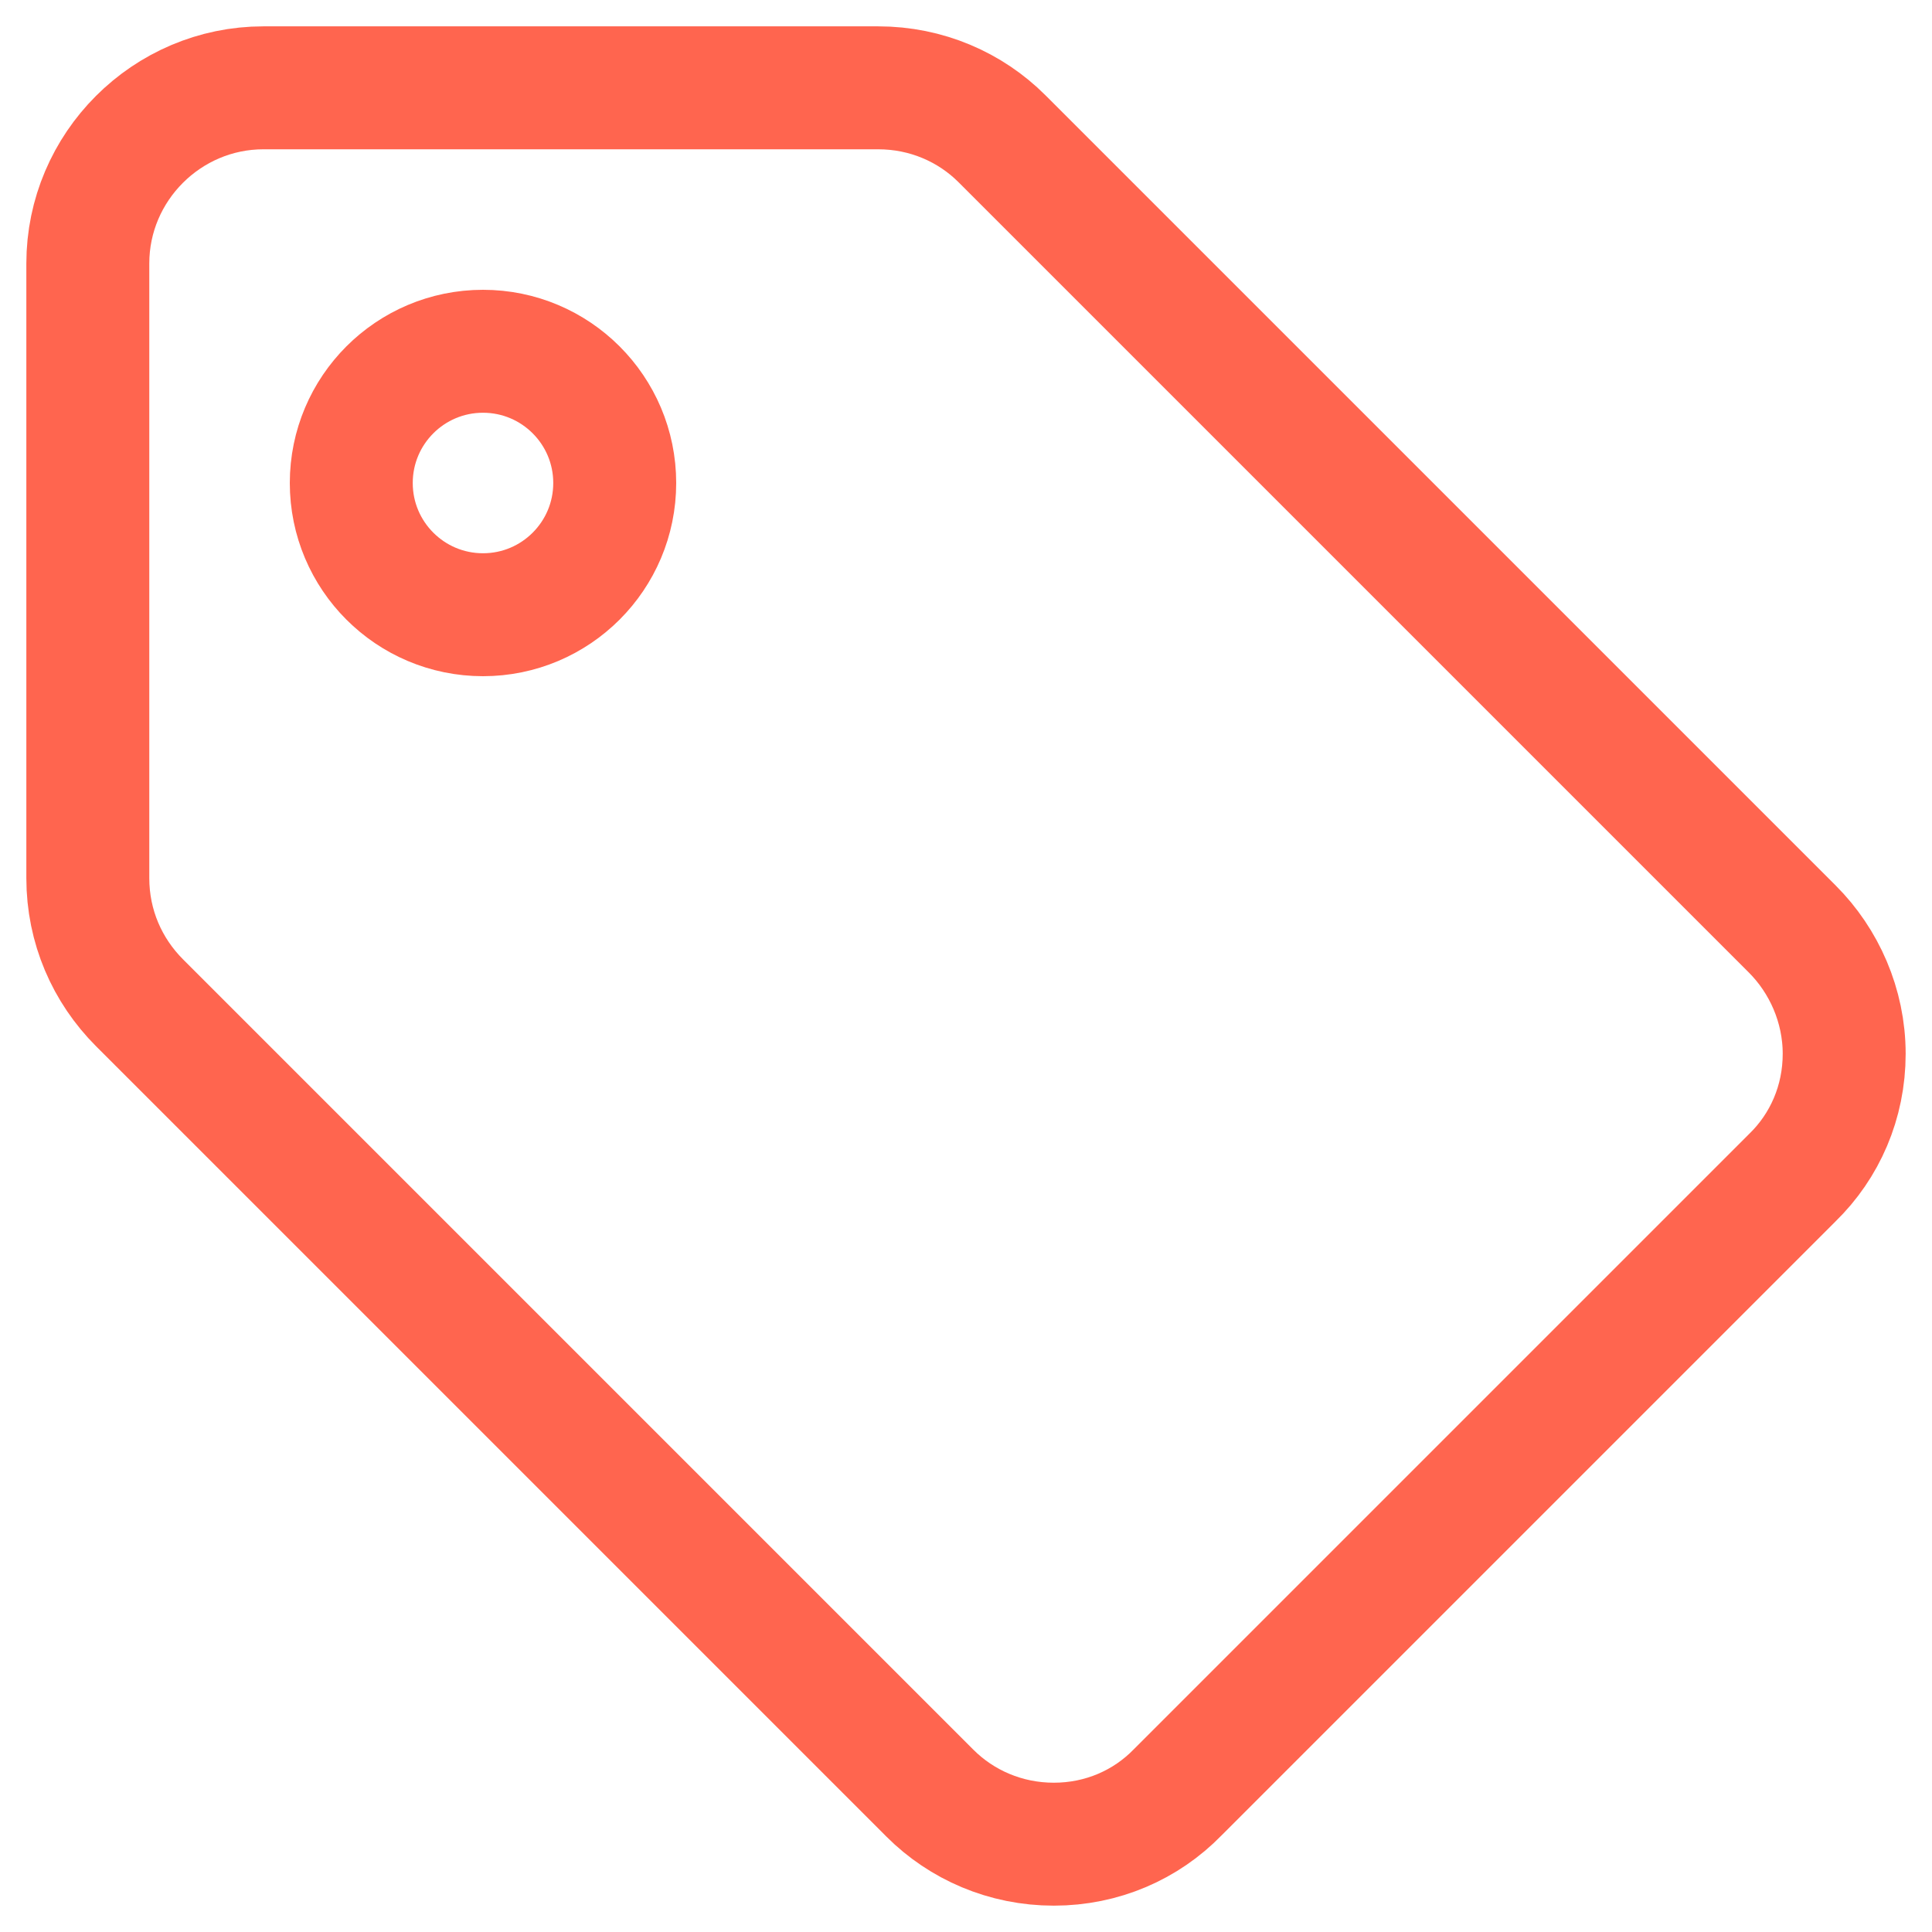 <?xml version="1.0" encoding="UTF-8"?>
<svg width="22px" height="22px" viewBox="0 0 22 22" version="1.1" xmlns="http://www.w3.org/2000/svg" xmlns:xlink="http://www.w3.org/1999/xlink">
    <!-- Generator: Sketch 63.1 (92452) - https://sketch.com -->
    <title>local_offer-24px</title>
    <desc>Created with Sketch.</desc>
    <g id="Home-Page_17/09/2020" stroke="none" stroke-width="1" fill="none" fill-rule="evenodd">
        <g id="Cart_Detail-Page" transform="translate(-975, -239)">
            <g id="Group-13" transform="translate(958, 222)">
                <g id="Group-11" transform="translate(16, 16)">
                    <g id="local_offer-24px">
                        <polygon id="Path" points="0 0 24 0 24 24 0 24"></polygon>
                        <path d="M21.41,11.58 L12.41,2.58 C12.05,2.22 11.55,2 11,2 L4,2 C2.9,2 2,2.9 2,4 L2,11 C2,11.55 2.22,12.05 2.59,12.42 L11.59,21.42 C11.95,21.78 12.45,22 13,22 C13.55,22 14.05,21.78 14.41,21.41 L21.41,14.41 C21.78,14.05 22,13.55 22,13 C22,12.45 21.77,11.94 21.41,11.58 Z" id="Path" stroke="#FF654F" stroke-width="1.4" stroke-linecap="round" stroke-linejoin="round"></path>
                        <circle id="Oval" stroke="#FF654F" stroke-width="1.4" stroke-linecap="round" stroke-linejoin="round" cx="6.5" cy="6.5" r="1.5"></circle>
                    </g>
                </g>
            </g>
        </g>
    </g>
</svg>